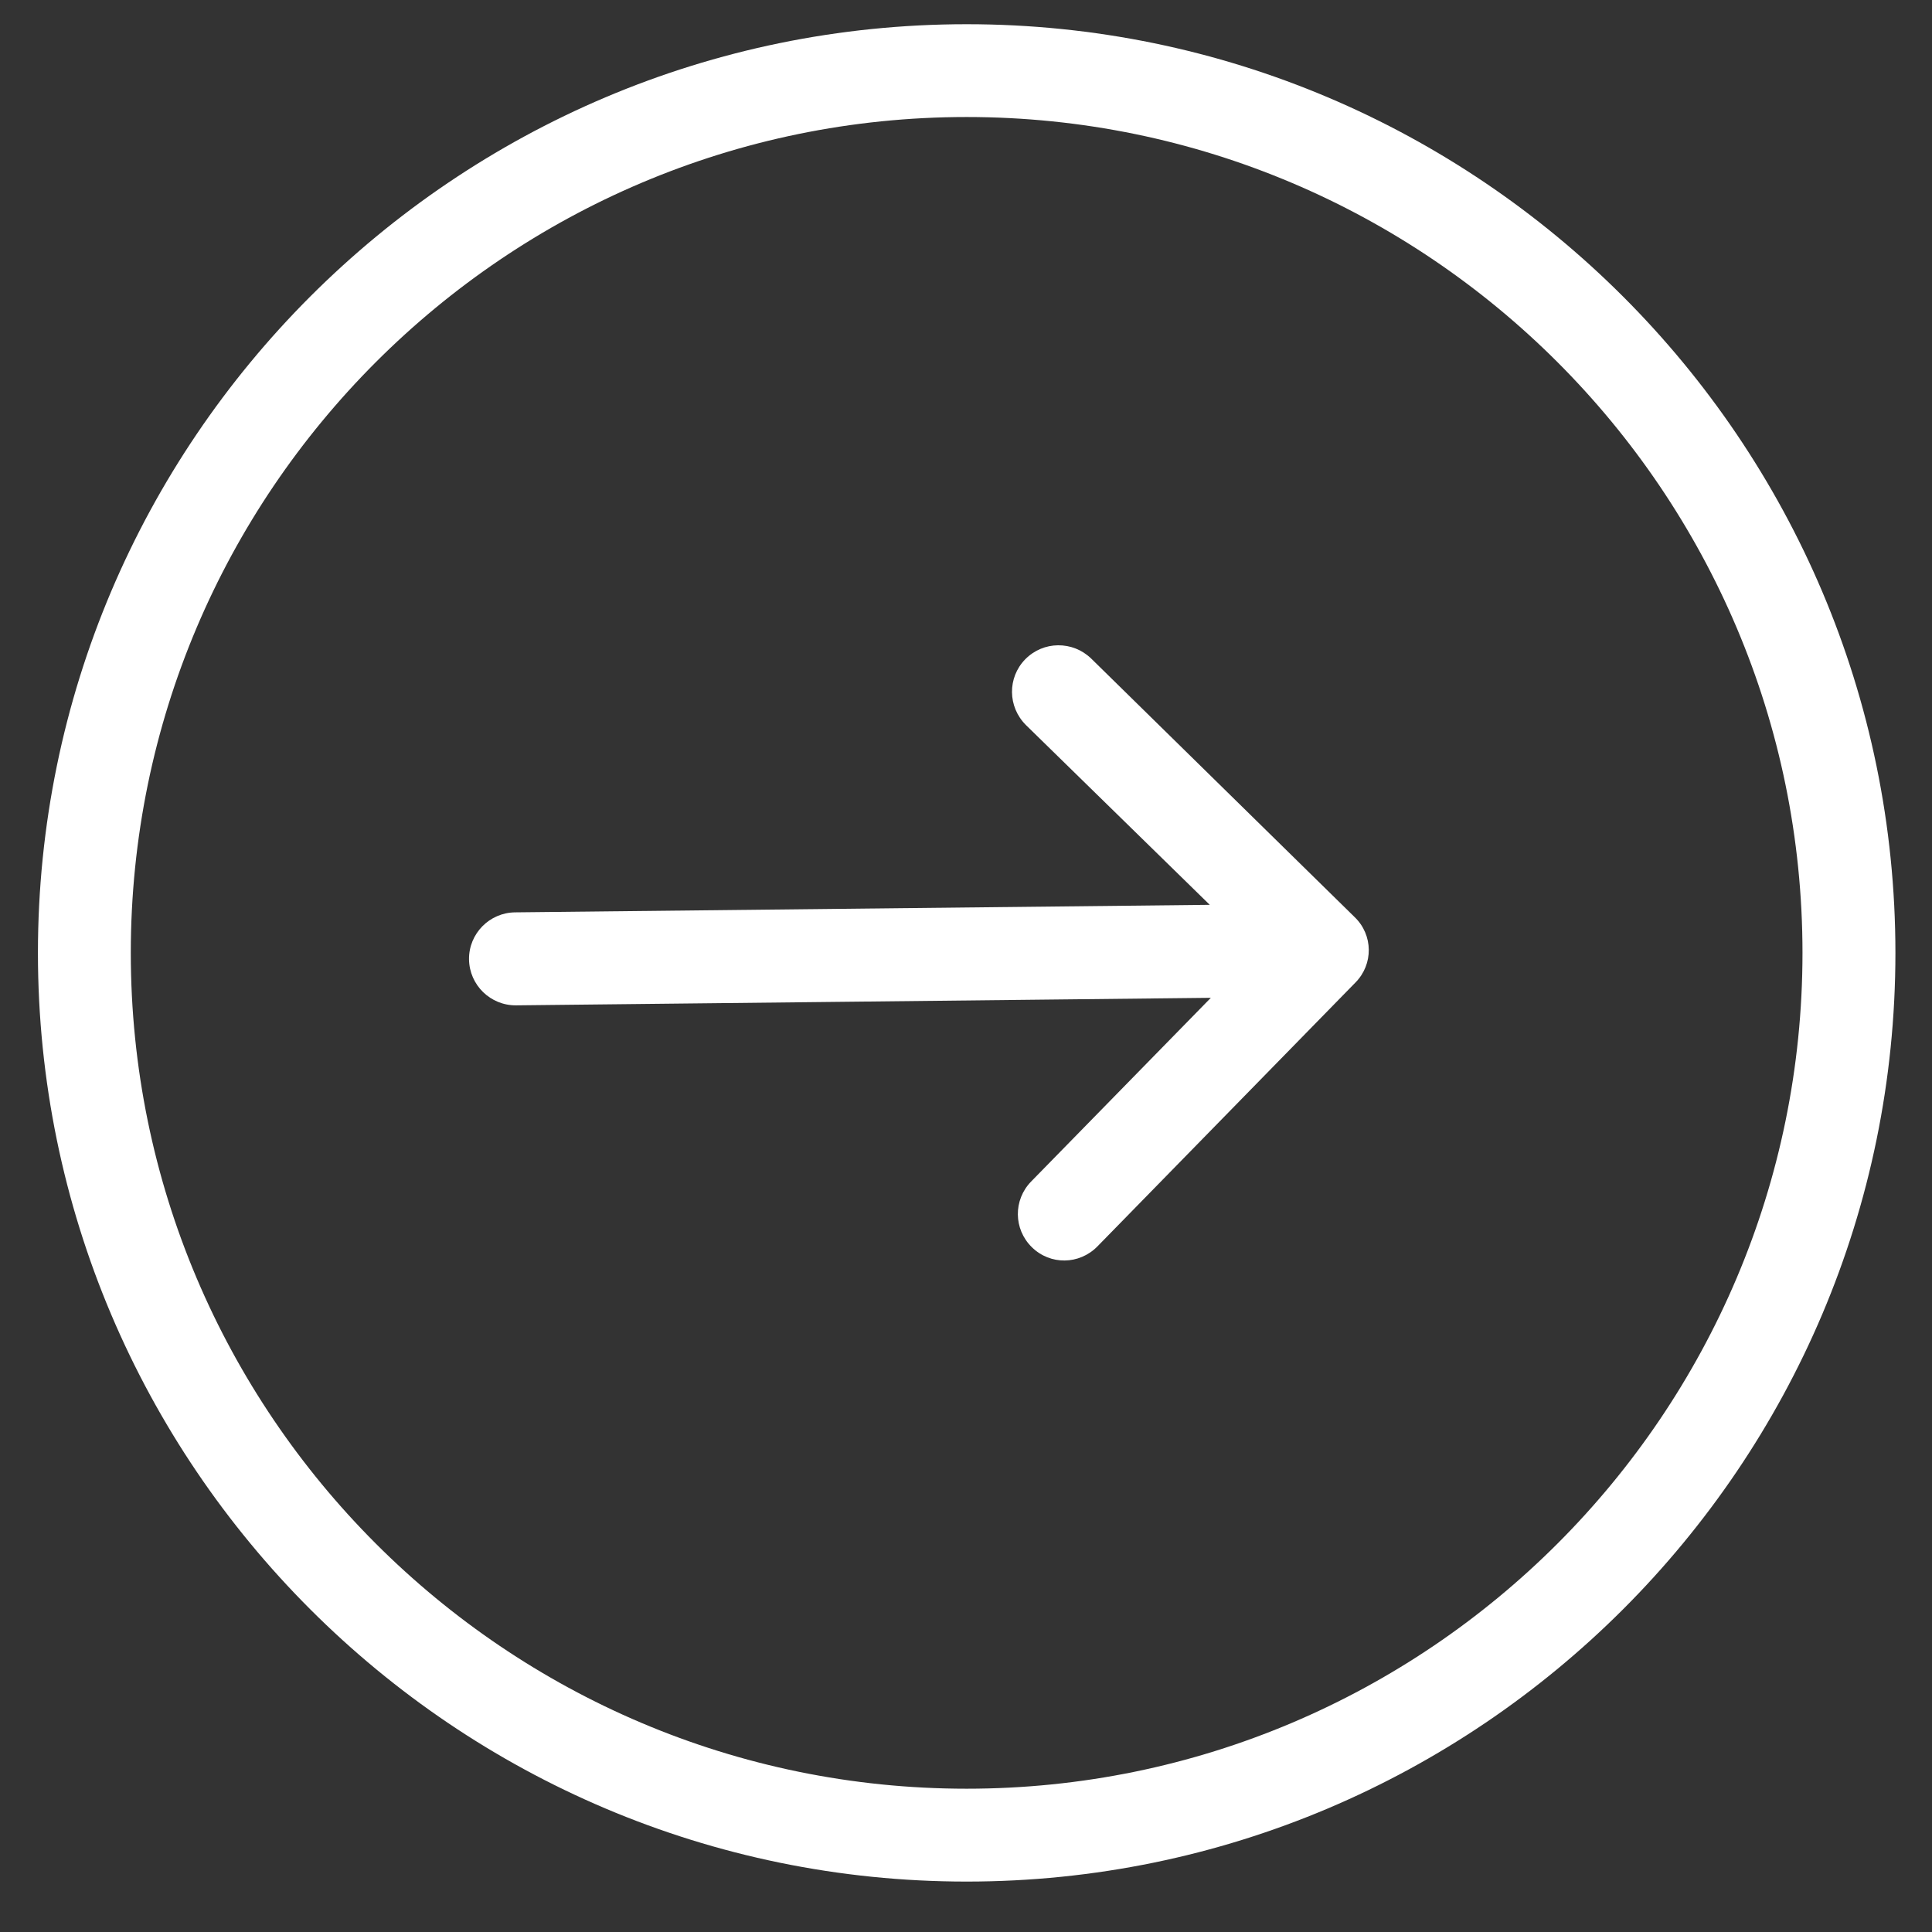 <?xml version="1.0" encoding="utf-8"?>
<!-- Generator: Adobe Illustrator 16.0.0, SVG Export Plug-In . SVG Version: 6.00 Build 0)  -->
<!DOCTYPE svg PUBLIC "-//W3C//DTD SVG 1.1//EN" "http://www.w3.org/Graphics/SVG/1.1/DTD/svg11.dtd">
<svg version="1.1" id="Layer_1" xmlns="http://www.w3.org/2000/svg" xmlns:xlink="http://www.w3.org/1999/xlink" x="0px" y="0px"
	 width="30px" height="30px" viewBox="0 0 30 30" enable-background="new 0 0 30 30" xml:space="preserve">
<rect x="0" y="0" width="30" height="30" fill="#333333" stroke="none"/>
<g>
	<g>
		<g>
			<path fill="#FFFFFF" d="M15.01,29.217c7.951,0,14.422-6.467,14.422-14.42c0-7.952-6.471-14.421-14.422-14.421
				c-7.952,0-14.421,6.469-14.421,14.421C0.589,22.75,7.058,29.217,15.01,29.217z M15.01,1.817c7.158,0,12.979,5.822,12.979,12.979
				c0,7.158-5.82,12.979-12.979,12.979c-7.157,0-12.979-5.82-12.979-12.979C2.031,7.639,7.853,1.817,15.01,1.817z"/>
			<path fill="#FFFFFF" d="M16.945,10.227c-0.146-0.141-0.327-0.208-0.516-0.207c-0.188,0.002-0.369,0.075-0.51,0.218
				c-0.277,0.285-0.273,0.737,0.012,1.021l2.854,2.791L7.999,14.167c-0.398,0.004-0.72,0.33-0.716,0.729
				c0.005,0.4,0.333,0.719,0.732,0.715l10.787-0.117l-2.792,2.854c-0.277,0.286-0.273,0.738,0.012,1.018
				c0.285,0.281,0.738,0.275,1.019-0.012l4.006-4.097c0.281-0.284,0.276-0.739-0.012-1.016L16.945,10.227z"/>
		</g>
	</g>
</g>
</svg>
